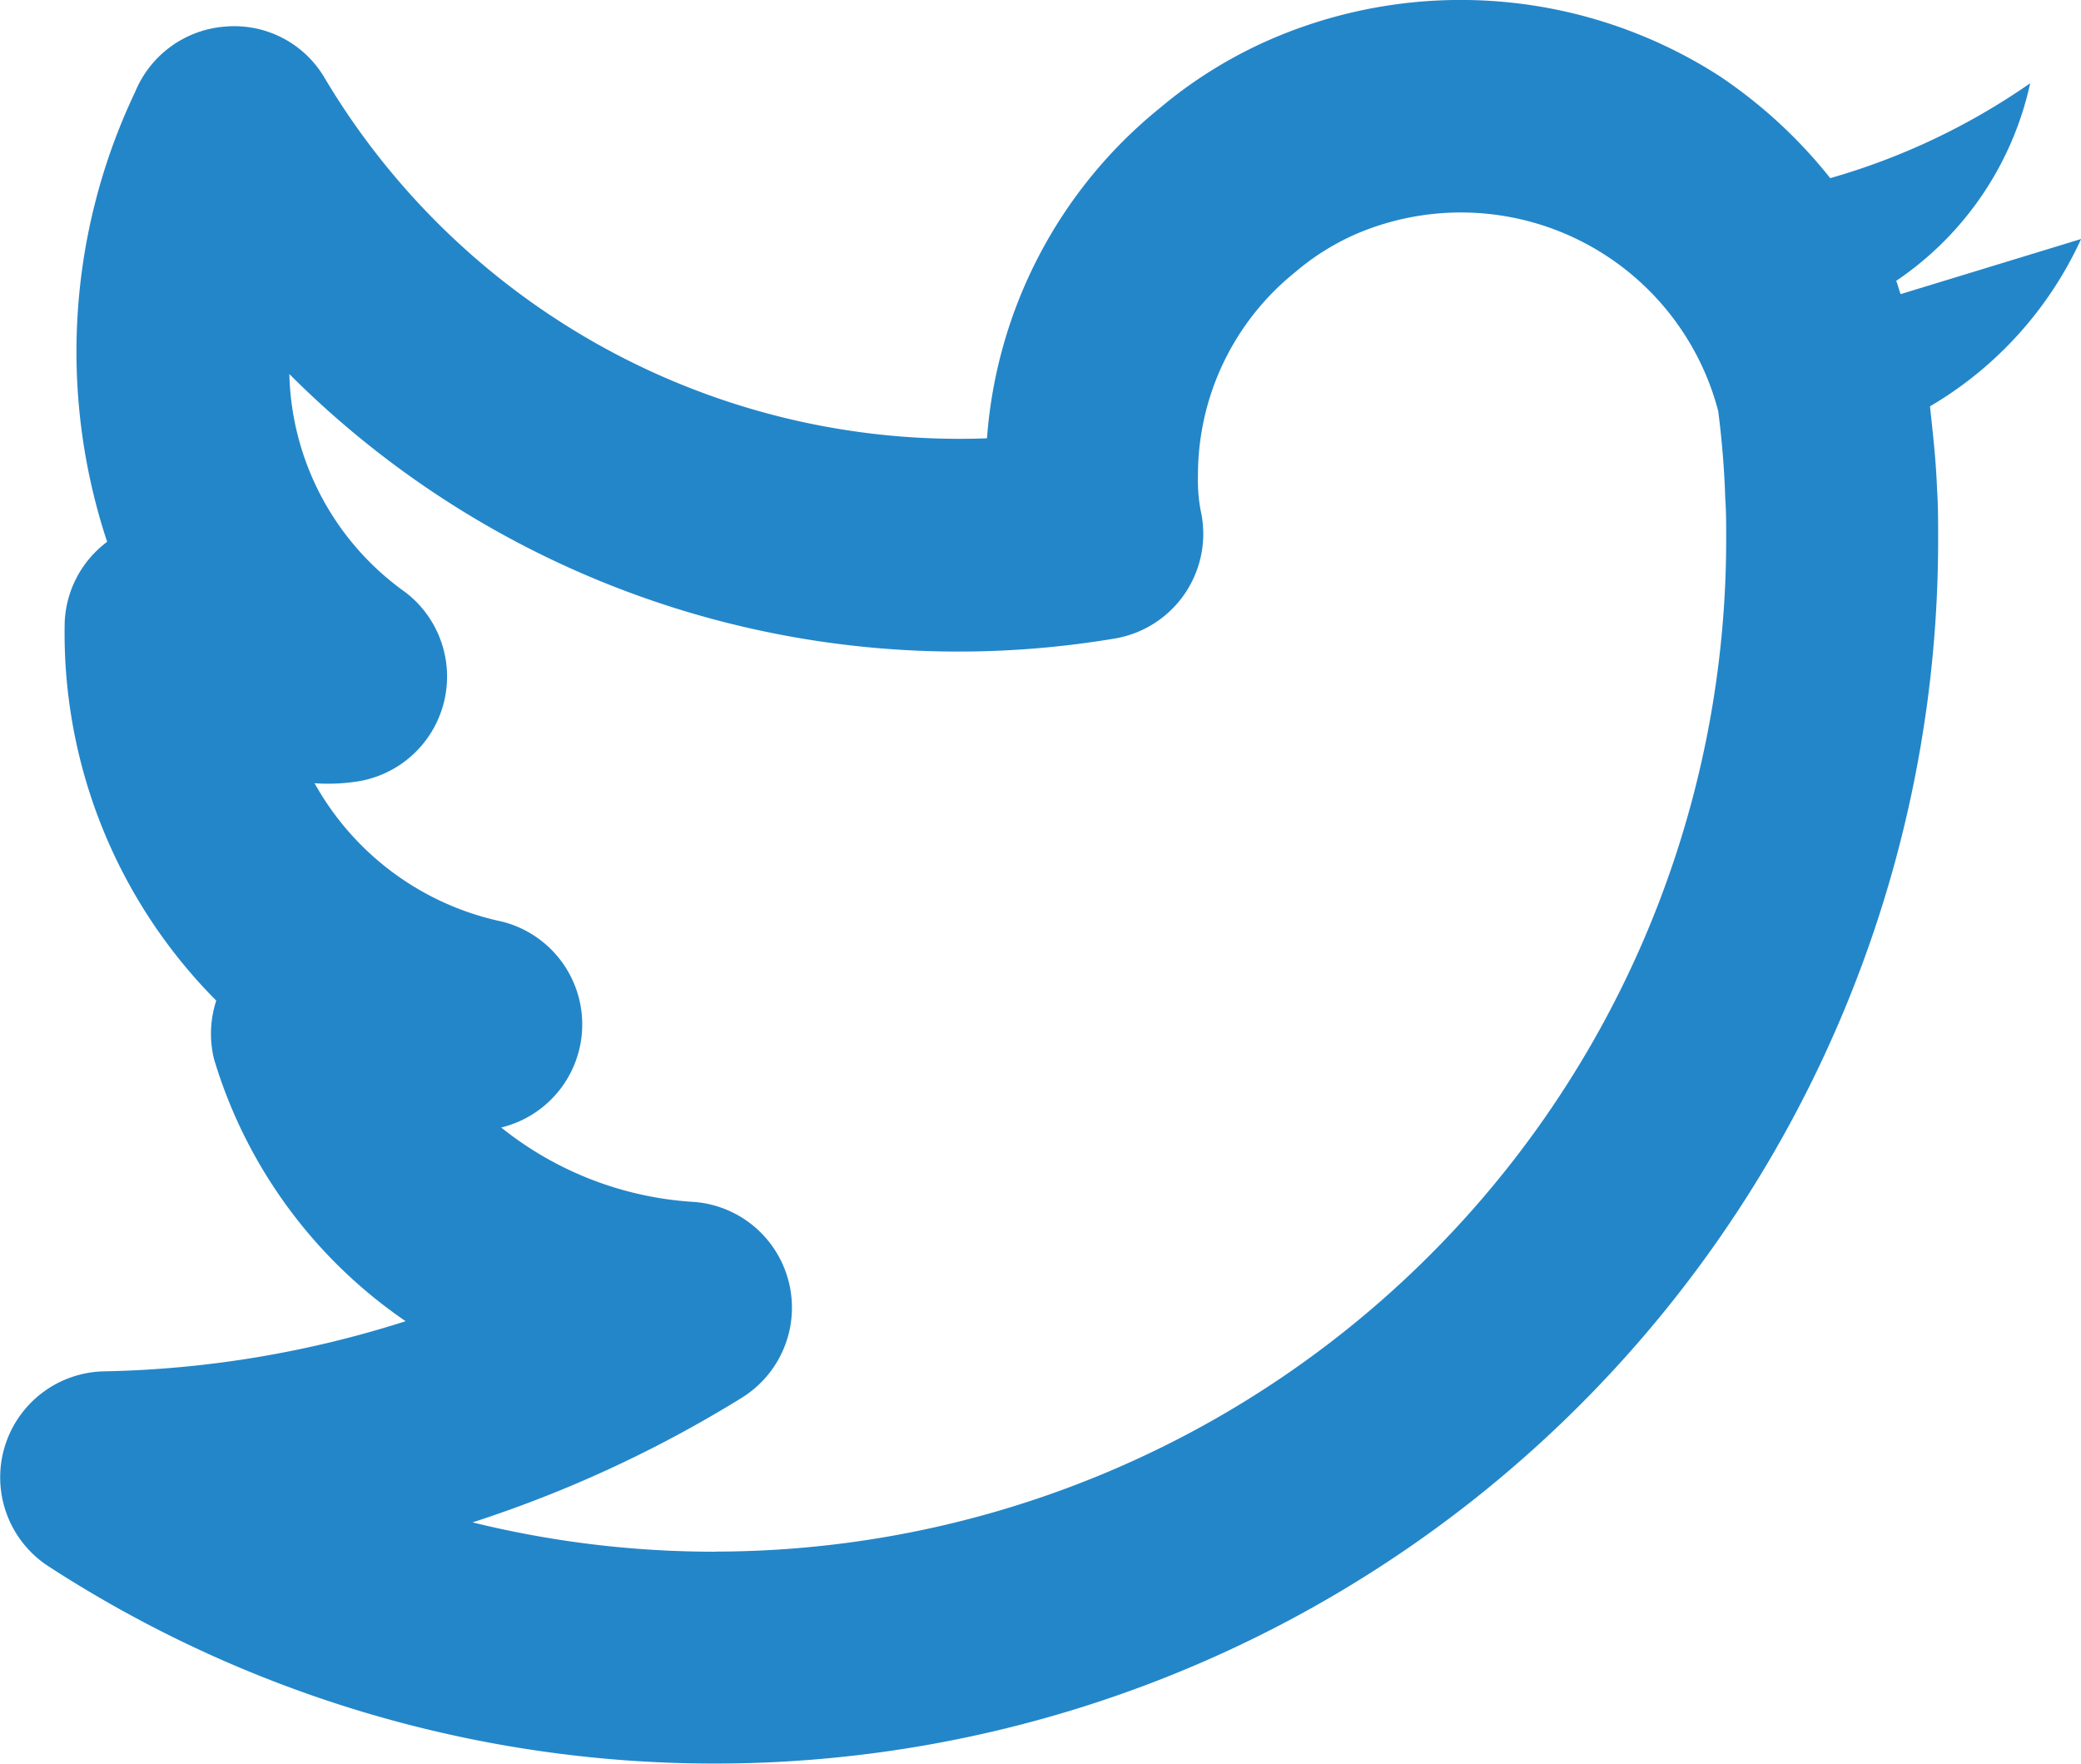 <svg xmlns="http://www.w3.org/2000/svg" width="18.879" height="16" viewBox="0 0 18.879 16">
  <path id="Path_4537" data-name="Path 4537" d="M239.2,773.23l-1.637.5c-.016-.039-.024-.082-.041-.12a2.91,2.91,0,0,0,1.216-1.793,6.1,6.1,0,0,1-1.814.861,4.426,4.426,0,0,0-1-.923,4.338,4.338,0,0,0-4.023-.359,4.105,4.105,0,0,0-1.061.648,4.255,4.255,0,0,0-1.566,2.994,6.7,6.7,0,0,1-6.009-3.269.95.95,0,0,0-.9-.466.961.961,0,0,0-.819.593,5.483,5.483,0,0,0-.254,4.081.96.96,0,0,0-.385.727,4.727,4.727,0,0,0,1.375,3.435.962.962,0,0,0-.019.535A4.414,4.414,0,0,0,224,783.047a9.553,9.553,0,0,1-2.738.455.962.962,0,0,0-.5,1.77,11.1,11.1,0,0,0,17.141-9.3c0-.165,0-.341-.01-.473-.009-.253-.037-.5-.064-.751A3.4,3.4,0,0,0,239.2,773.23Zm-12.393,11.908a9.177,9.177,0,0,1-2.2-.266,11.186,11.186,0,0,0,2.442-1.13.962.962,0,0,0-.42-1.776,3.093,3.093,0,0,1-1.762-.676.962.962,0,0,0,.007-1.868,2.548,2.548,0,0,1-1.7-1.255,1.738,1.738,0,0,0,.4-.018.963.963,0,0,0,.423-1.715,2.5,2.5,0,0,1-1.052-1.979,8.574,8.574,0,0,0,7.484,2.4.963.963,0,0,0,.784-1.16,1.447,1.447,0,0,1-.025-.31,2.362,2.362,0,0,1,.882-1.854,2.214,2.214,0,0,1,.566-.352,2.413,2.413,0,0,1,3.272,1.613c.032.251.055.512.064.8.009.123.008.255.008.379A9.18,9.18,0,0,1,226.805,785.137Z" transform="translate(-220.32 -771.062)" fill="#2386c9"/>
</svg>

